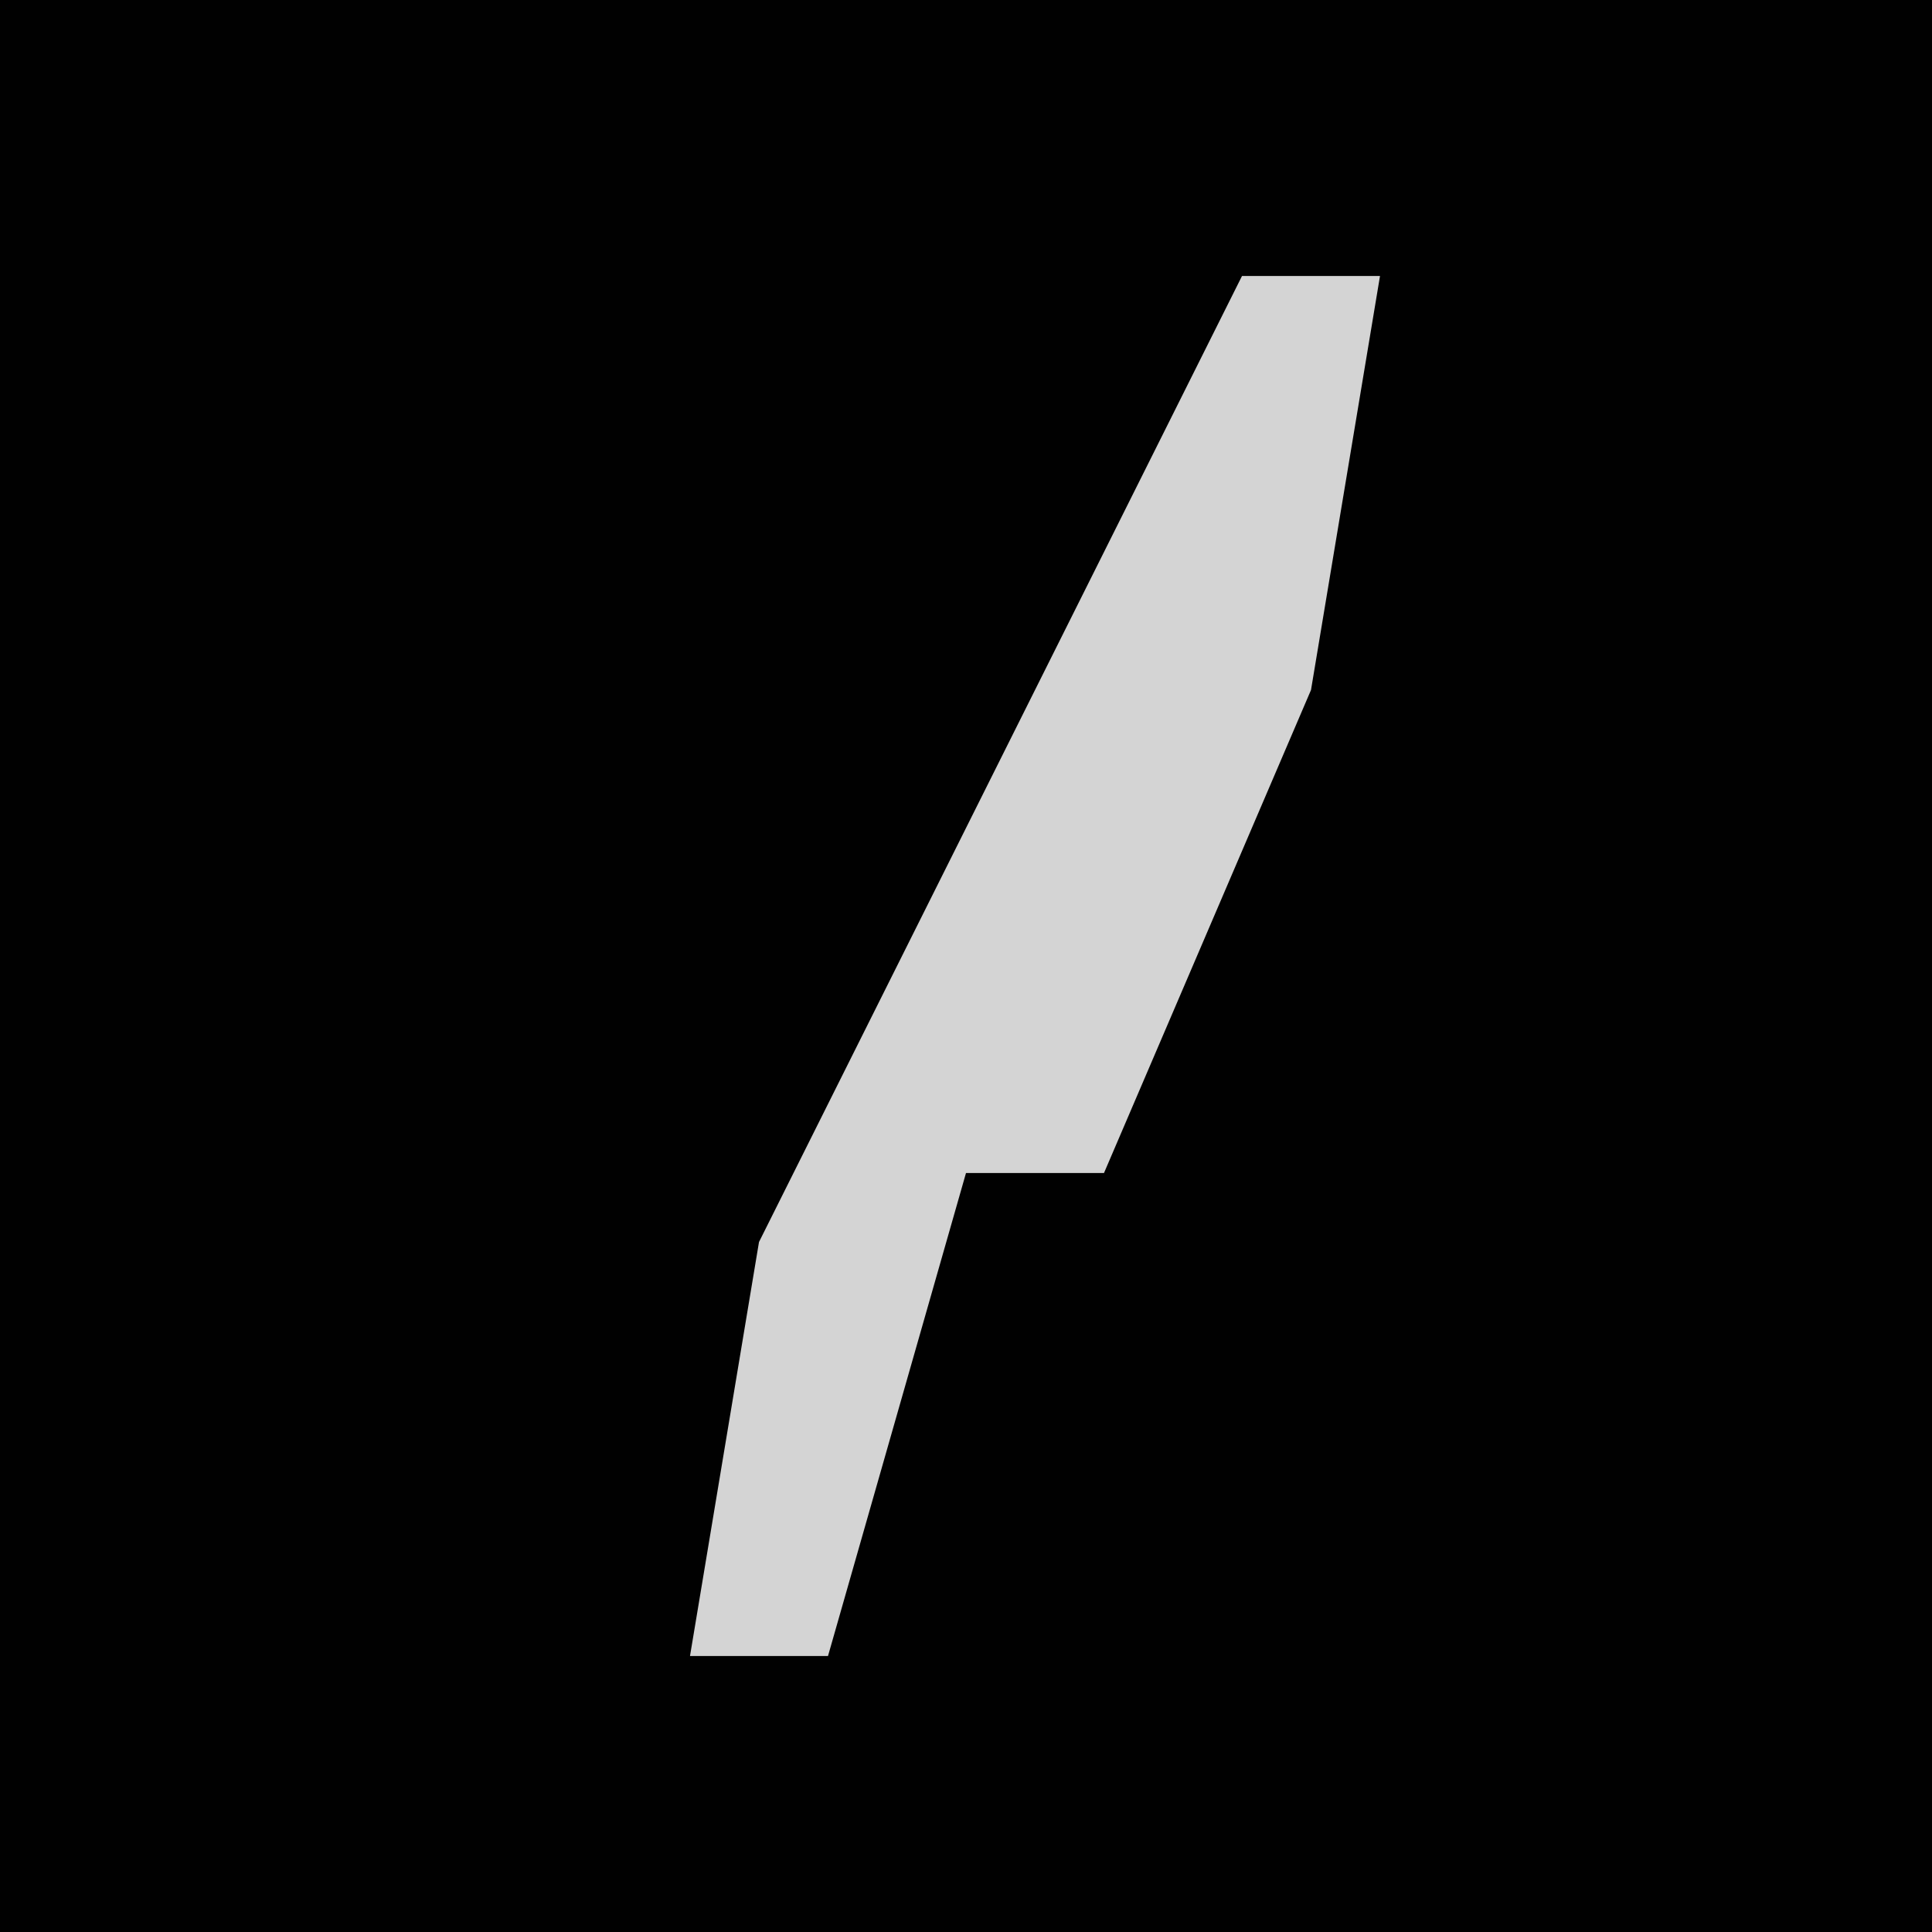 <?xml version="1.0" encoding="UTF-8"?>
<svg version="1.1" xmlns="http://www.w3.org/2000/svg" width="28" height="28">
<path d="M0,0 L28,0 L28,28 L0,28 Z " fill="#010101" transform="translate(0,0)"/>
<path d="M0,0 L2,0 L1,6 L-2,13 L-4,13 L-6,20 L-8,20 L-7,14 Z " fill="#D4D4D4" transform="translate(18,4)"/>
</svg>

